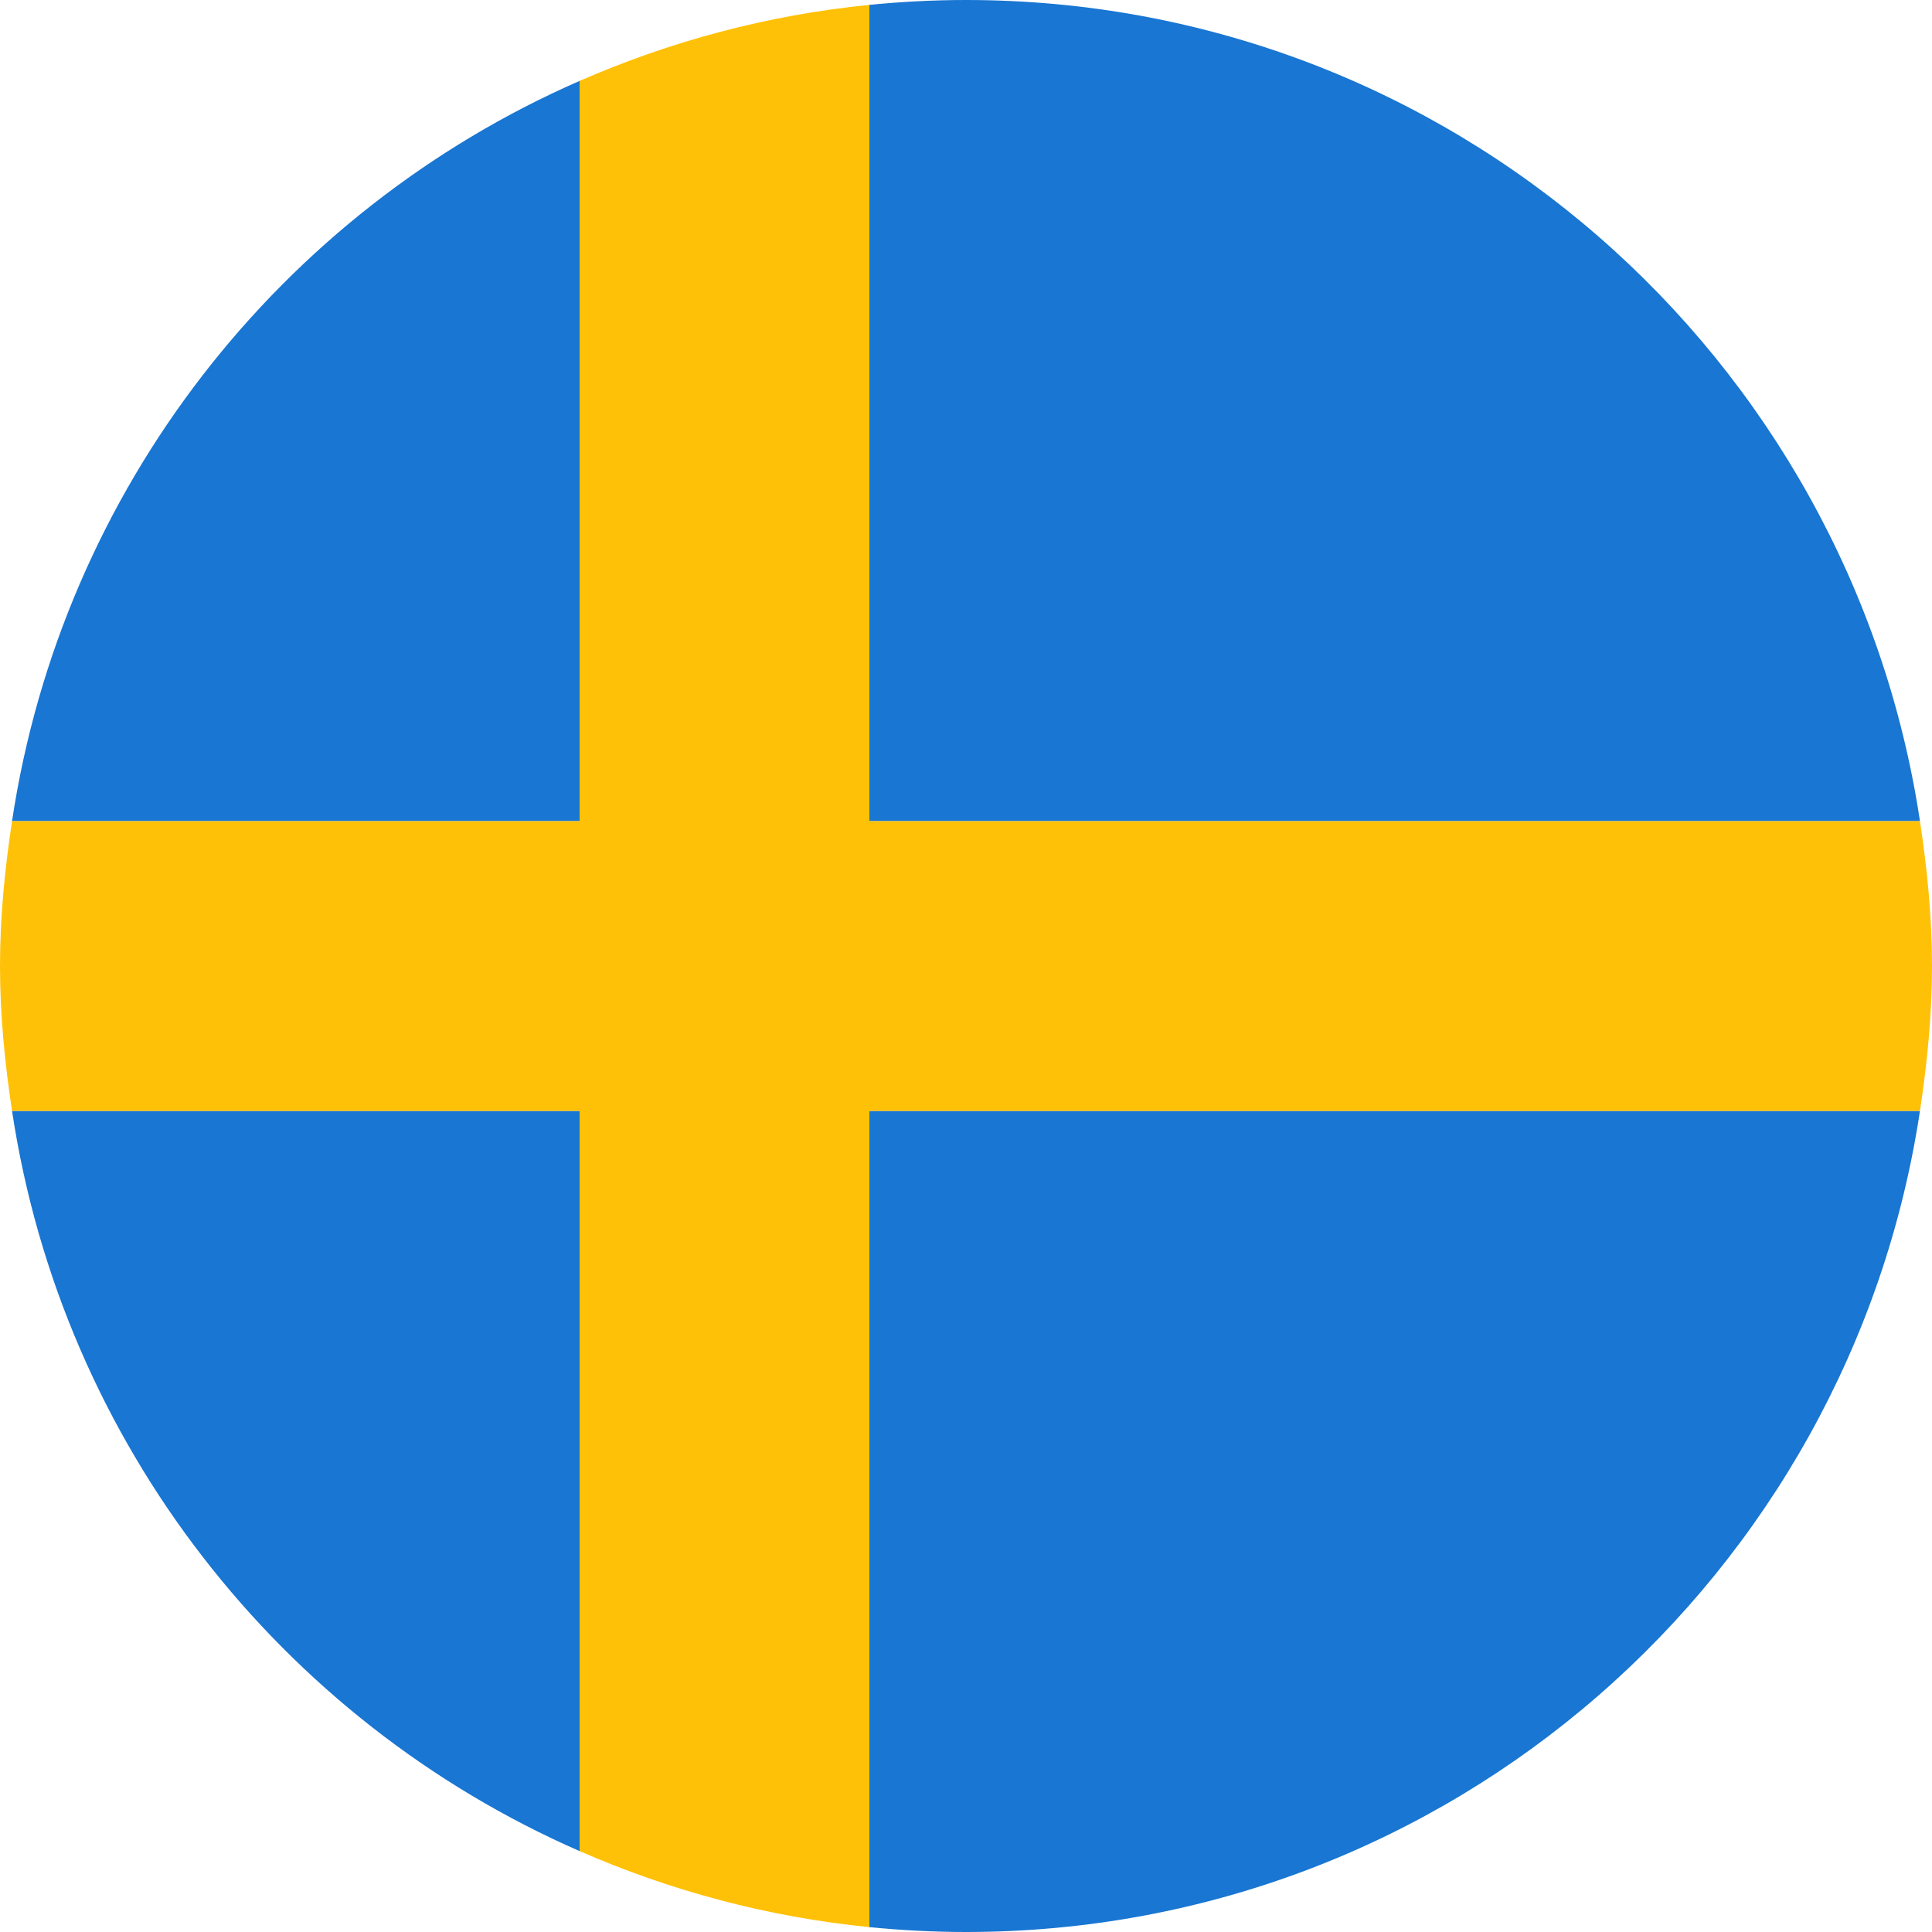 <svg xmlns="http://www.w3.org/2000/svg" xmlns:xlink="http://www.w3.org/1999/xlink" width="500" zoomAndPan="magnify" viewBox="0 0 375 375" height="500" preserveAspectRatio="xMidYMid meet" version="1.0"><path fill="#1976d2" d="M 112.5 15.703 C 54.555 41.043 12.074 94.809 2.336 159.375 L 112.5 159.375 Z M 112.5 15.703 " fill-opacity="1" fill-rule="nonzero"/><path fill="#1976d2" d="M 372.664 215.625 L 168.75 215.625 L 168.75 374.055 C 174.918 374.664 181.172 375 187.5 375 C 281.465 375 359.062 305.805 372.664 215.625 Z M 372.664 215.625 " fill-opacity="1" fill-rule="nonzero"/><path fill="#1976d2" d="M 2.336 215.625 C 12.074 280.191 54.555 333.957 112.5 359.297 L 112.5 215.625 Z M 2.336 215.625 " fill-opacity="1" fill-rule="nonzero"/><path fill="#1976d2" d="M 372.664 159.375 C 359.062 69.195 281.465 0 187.5 0 C 181.172 0 174.918 0.336 168.75 0.945 L 168.75 159.375 Z M 372.664 159.375 " fill-opacity="1" fill-rule="nonzero"/><path fill="#ffc107" d="M 372.664 215.625 C 374.055 206.43 375 197.082 375 187.5 C 375 177.918 374.055 168.57 372.664 159.375 L 168.75 159.375 L 168.75 0.945 C 148.914 2.914 130.031 8.043 112.5 15.703 L 112.5 159.375 L 2.336 159.375 C 0.945 168.57 0 177.918 0 187.5 C 0 197.082 0.945 206.43 2.336 215.625 L 112.5 215.625 L 112.5 359.297 C 130.031 366.965 148.914 372.086 168.75 374.055 L 168.75 215.625 Z M 372.664 215.625 " fill-opacity="1" fill-rule="nonzero"/></svg>